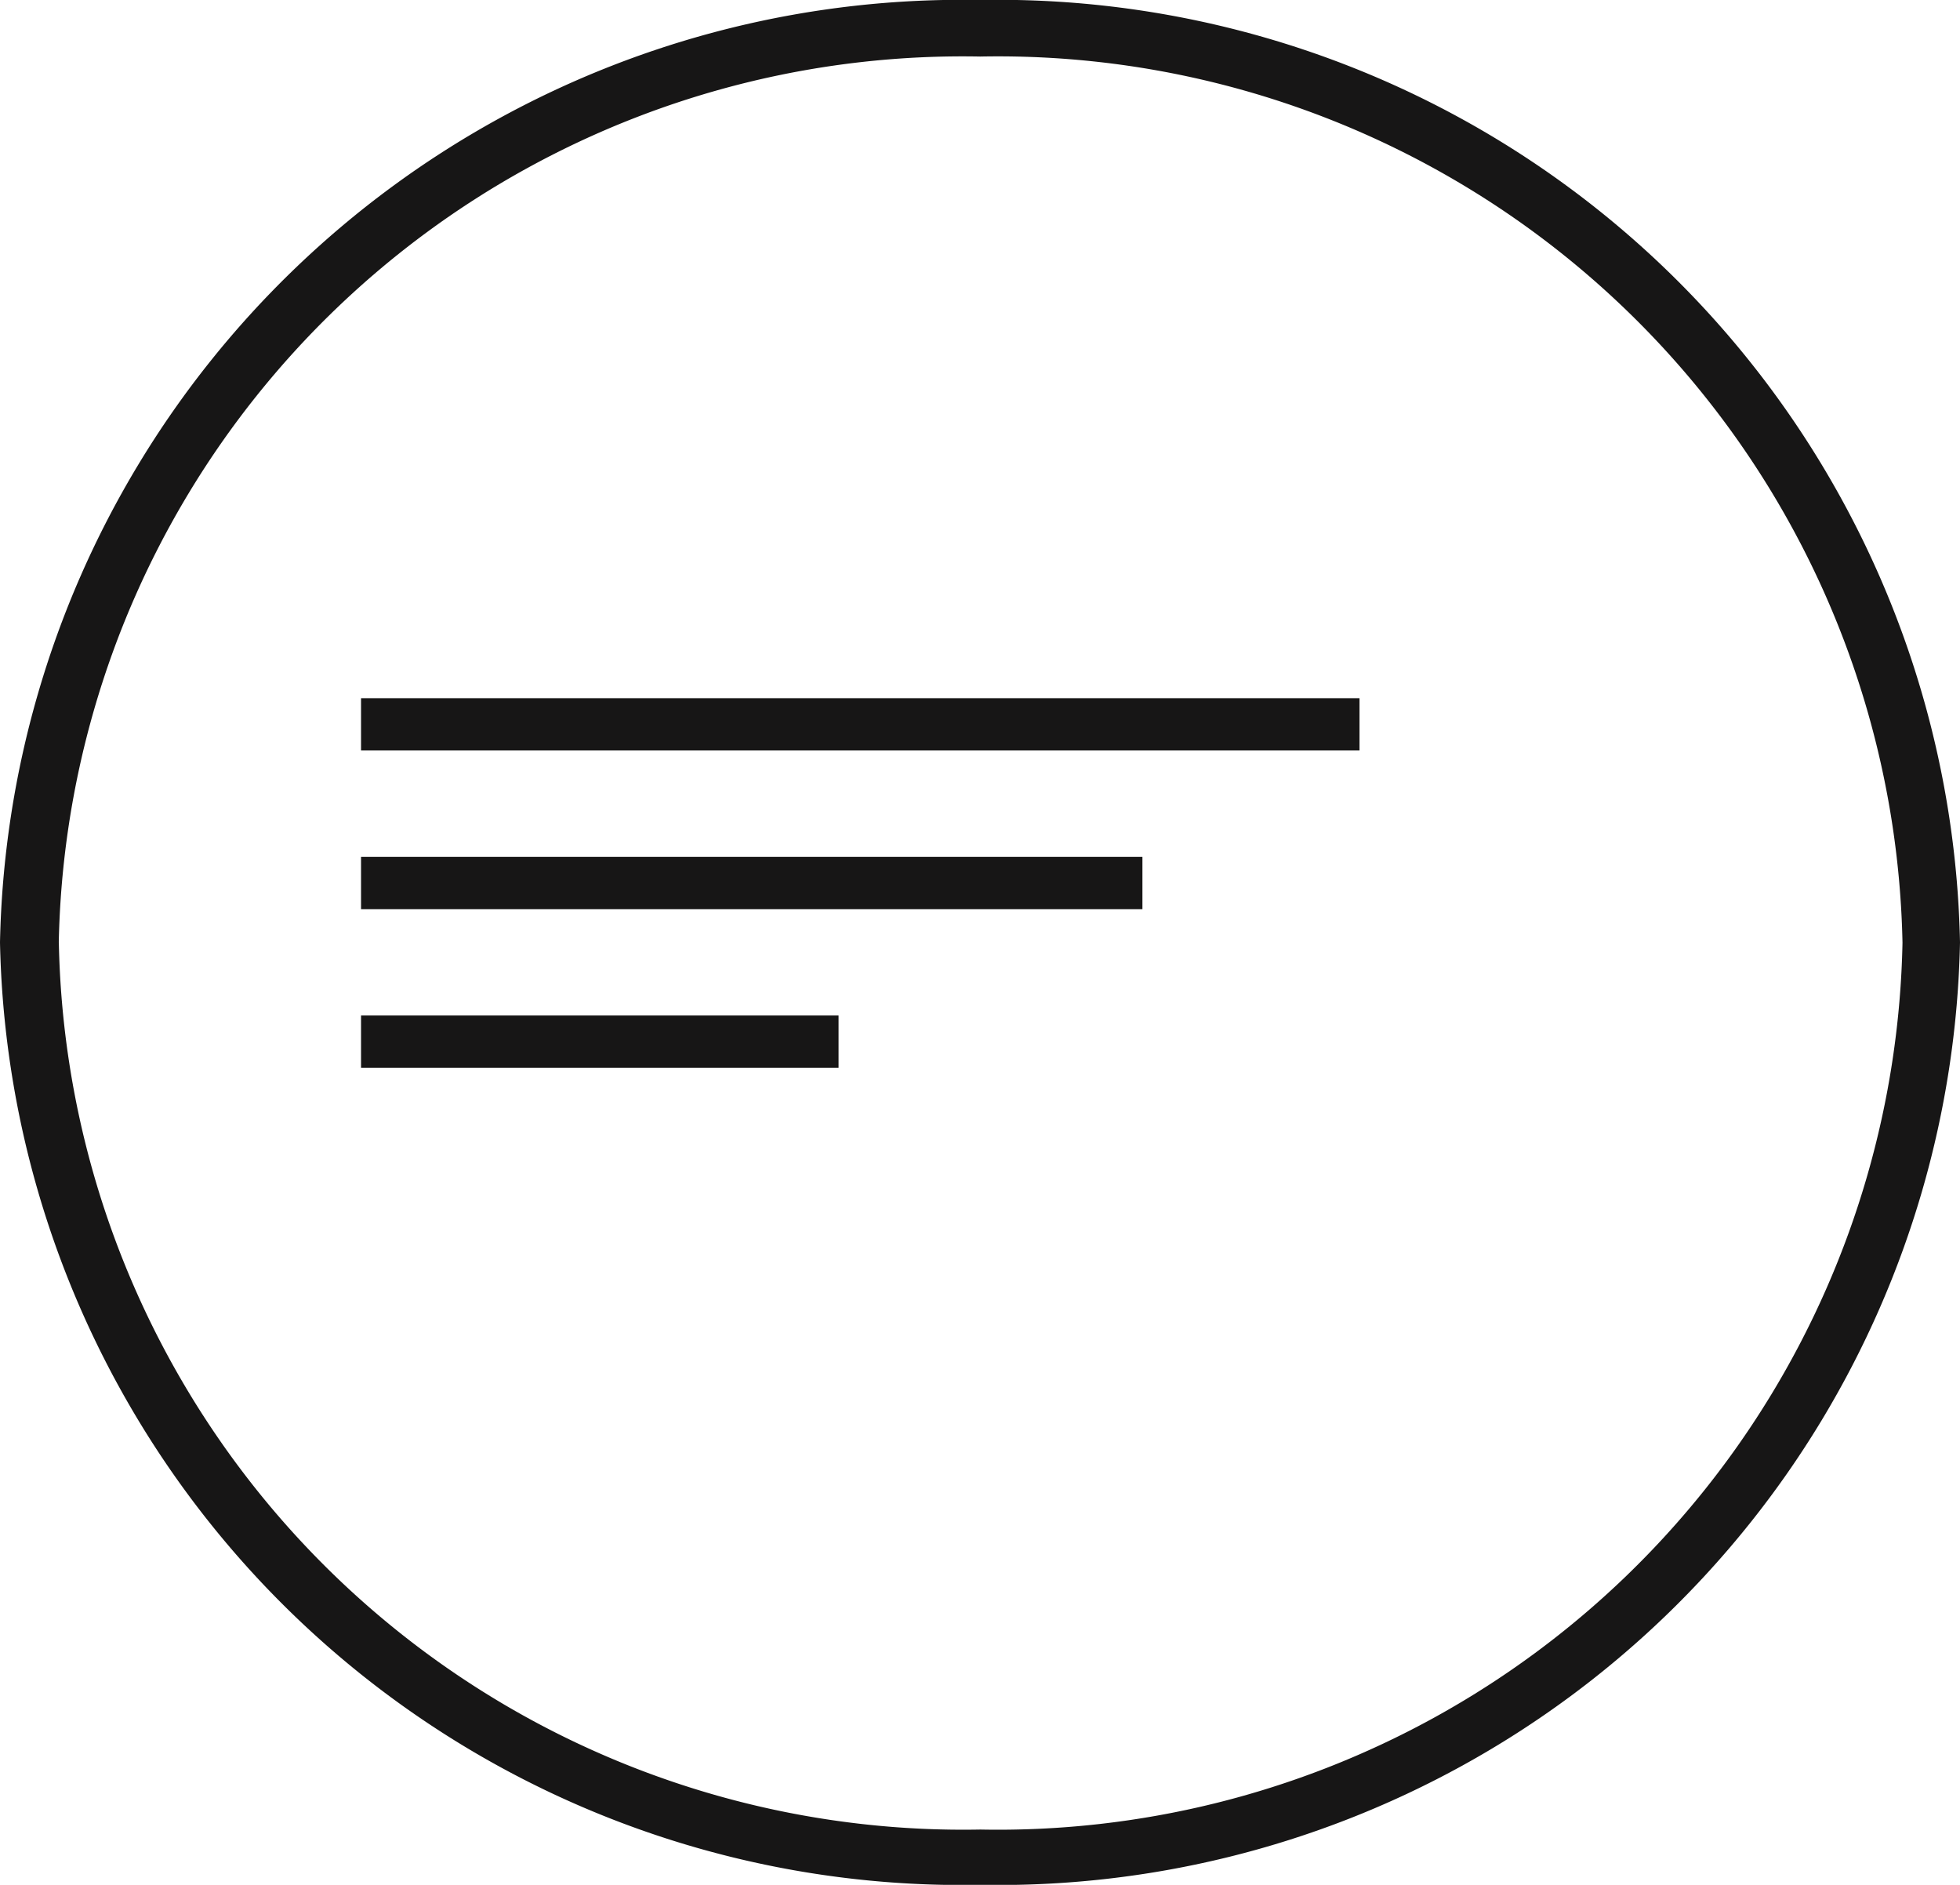 <svg xmlns="http://www.w3.org/2000/svg" width="28.116" height="27.034" viewBox="0 0 28.116 27.034">
  <g id="Layer_2" data-name="Layer 2" transform="translate(0 0)">
    <g id="Layer_1" data-name="Layer 1" transform="translate(0 0)">
      <line id="Line_3" data-name="Line 3" x2="11.209" transform="translate(5.179 12.665)" fill="none" stroke="#171616" stroke-miterlimit="10" stroke-width="0.75"/>
      <line id="Line_4" data-name="Line 4" x2="6.85" transform="translate(5.179 14.94)" fill="none" stroke="#171616" stroke-miterlimit="10" stroke-width="0.75"/>
      <path id="Path_15850" data-name="Path 15850" d="M28.116,13.517A13.8,13.8,0,0,1,14.058,27.034,13.8,13.8,0,0,1,0,13.517,13.8,13.8,0,0,1,14.058,0,13.8,13.8,0,0,1,28.116,13.517Zm-27.272,0A12.976,12.976,0,0,0,14.064,26.241,12.977,12.977,0,0,0,27.291,13.52,12.976,12.976,0,0,0,14.061.811,12.968,12.968,0,0,0,.843,13.52Z" transform="translate(0)" fill="#171616"/>
      <line id="Line_5" data-name="Line 5" x2="14.323" transform="translate(5.179 10.389)" fill="none" stroke="#171616" stroke-miterlimit="10" stroke-width="0.75"/>
    </g>
  </g>
</svg>
